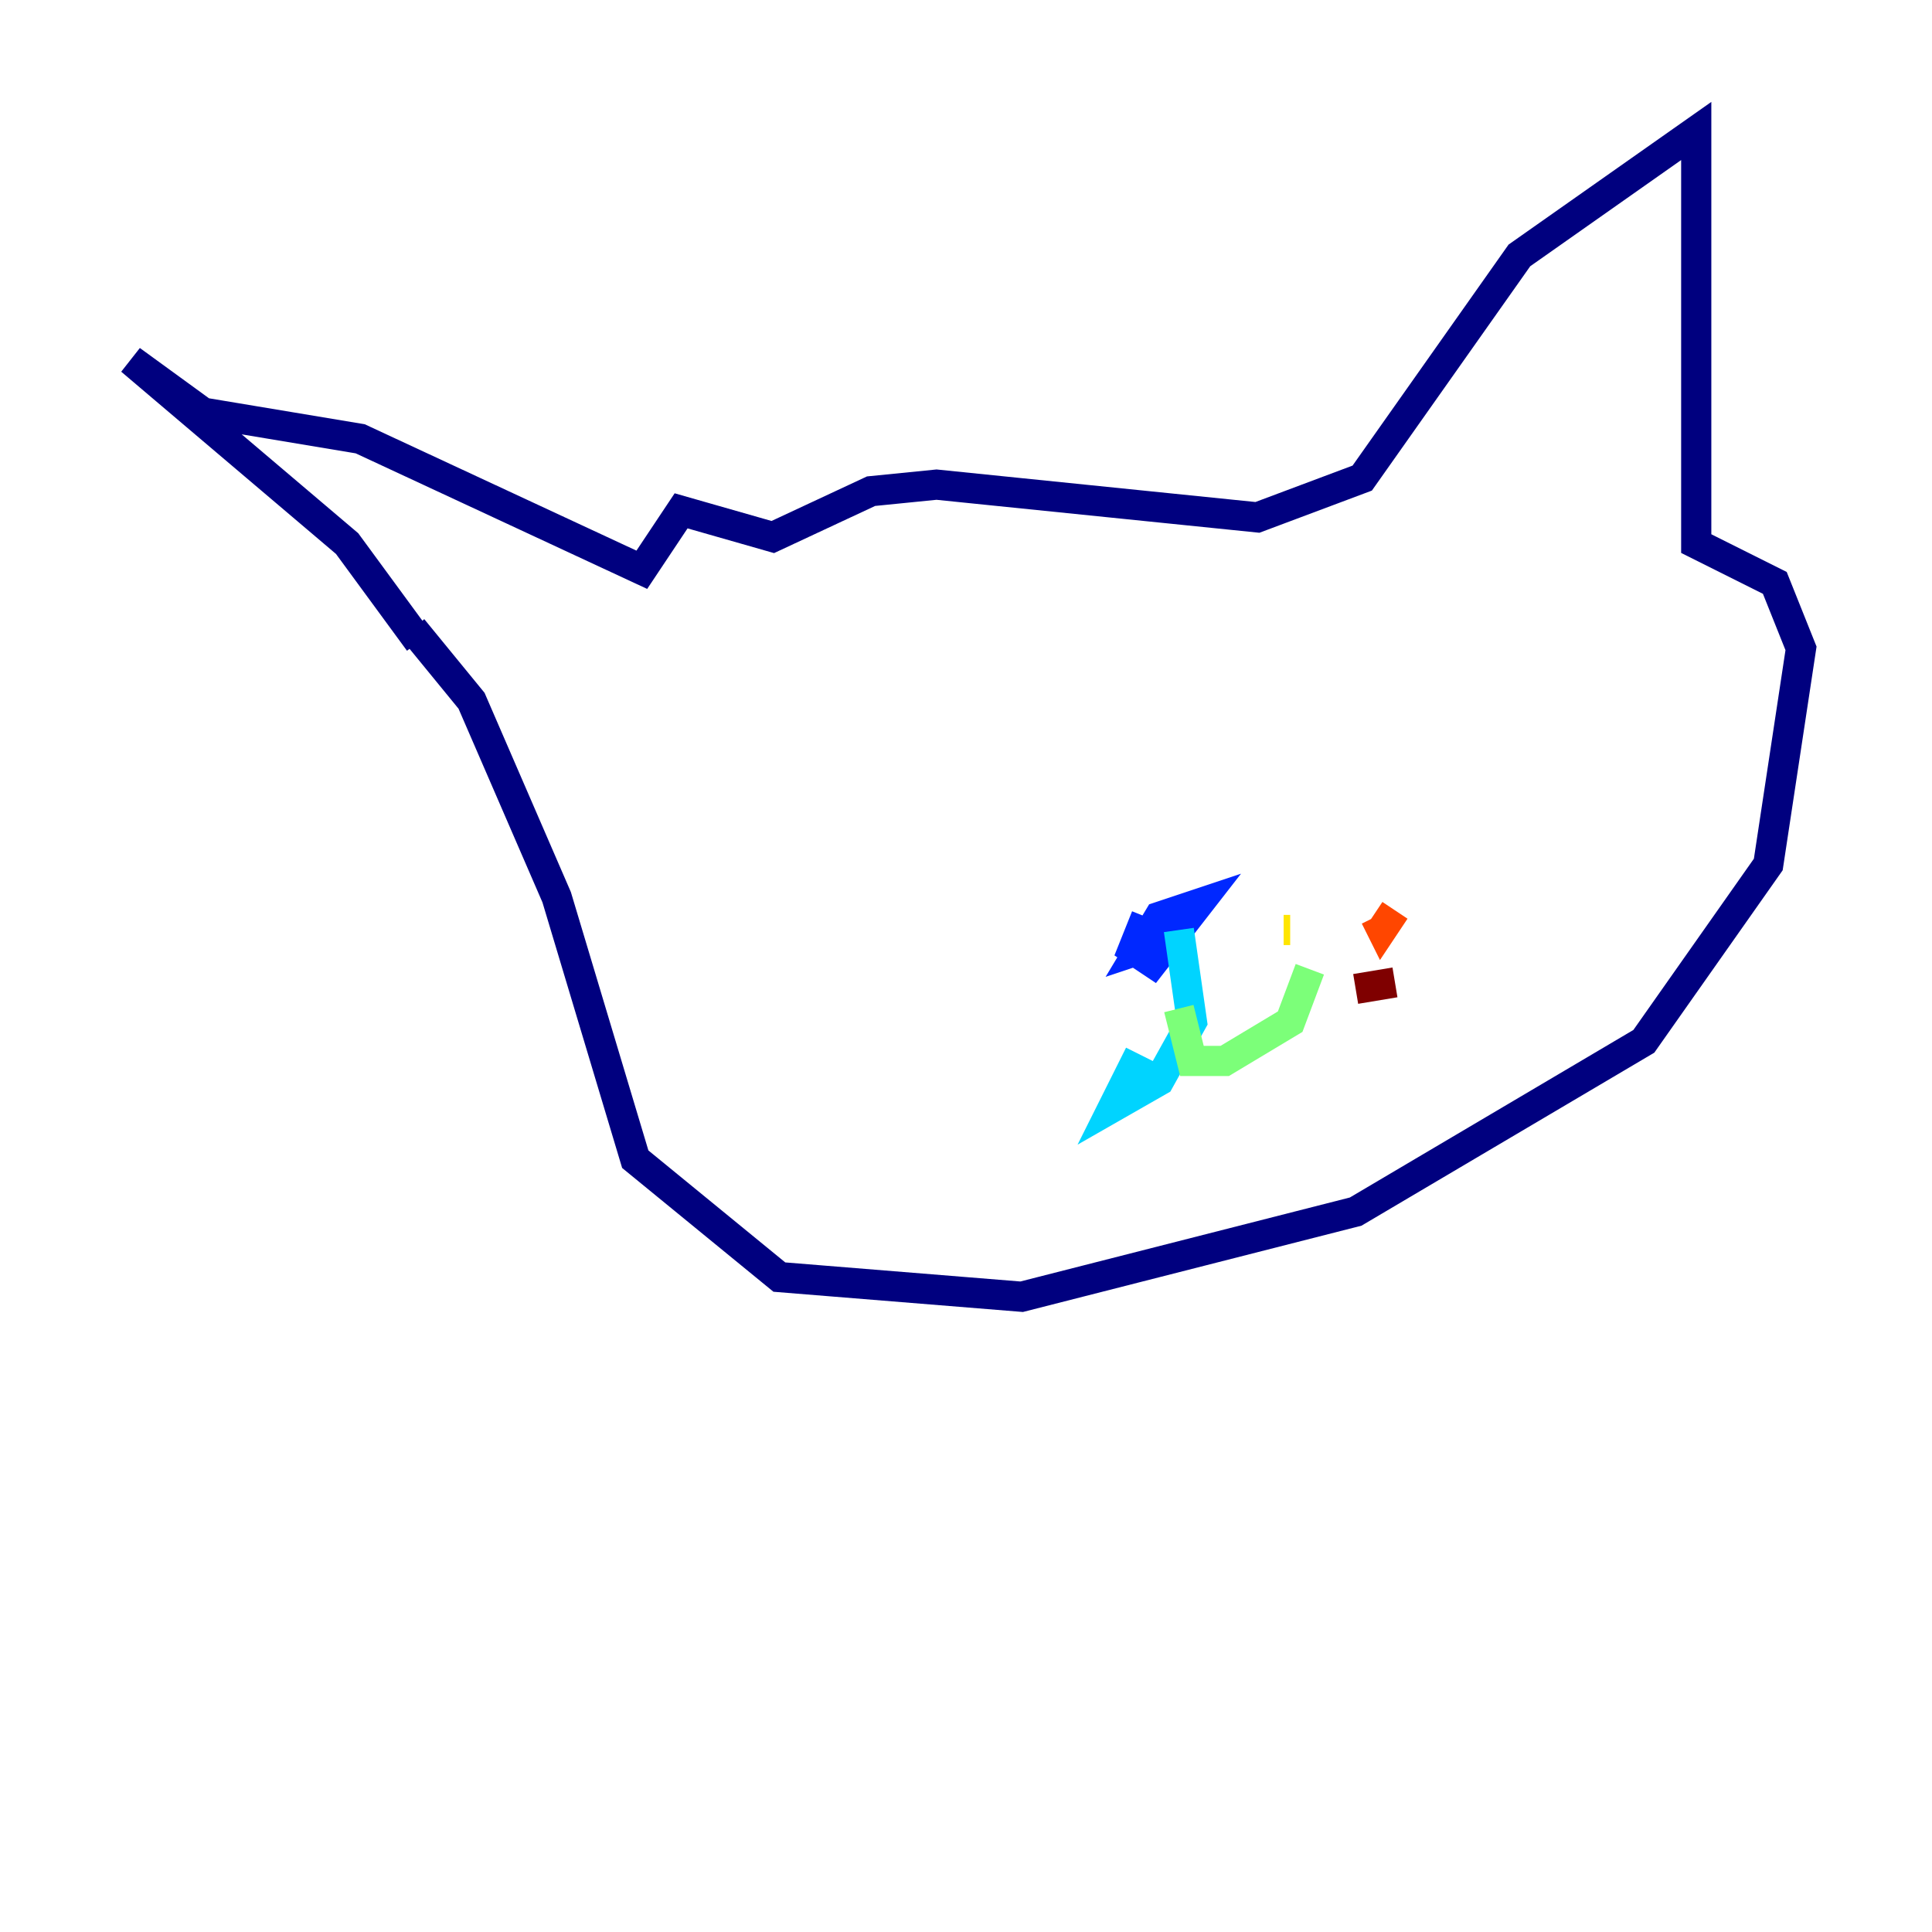<?xml version="1.0" encoding="utf-8" ?>
<svg baseProfile="tiny" height="128" version="1.2" viewBox="0,0,128,128" width="128" xmlns="http://www.w3.org/2000/svg" xmlns:ev="http://www.w3.org/2001/xml-events" xmlns:xlink="http://www.w3.org/1999/xlink"><defs /><polyline fill="none" points="27.77,42.522 22.997,36.014 8.678,23.864 13.451,27.336 23.864,29.071 42.522,37.749 45.125,33.844 51.2,35.58 57.709,32.542 62.047,32.108 83.308,34.278 90.251,31.675 100.664,16.922 112.38,8.678 112.38,36.014 117.586,38.617 119.322,42.956 117.153,57.275 108.909,68.99 89.817,80.271 67.688,85.912 51.634,84.61 42.088,76.8 36.881,59.444 31.241,46.427 27.336,41.654" stroke="#00007f" stroke-width="2" /><polyline fill="none" points="75.932,60.746 75.064,62.915 76.366,63.783 79.403,59.878 76.8,60.746 75.498,62.915 76.8,62.481" stroke="#0028ff" stroke-width="2" /><polyline fill="none" points="78.102,61.614 78.969,67.688 76.8,71.593 73.763,73.329 75.498,69.858" stroke="#00d4ff" stroke-width="2" /><polyline fill="none" points="78.102,66.82 78.969,70.291 81.139,70.291 85.478,67.688 86.78,64.217" stroke="#7cff79" stroke-width="2" /><polyline fill="none" points="85.044,61.614 85.478,61.614" stroke="#ffe500" stroke-width="2" /><polyline fill="none" points="91.119,60.746 91.552,61.614 92.42,60.312" stroke="#ff4600" stroke-width="2" /><polyline fill="none" points="92.42,65.085 89.817,65.519" stroke="#7f0000" stroke-width="2" /></svg>